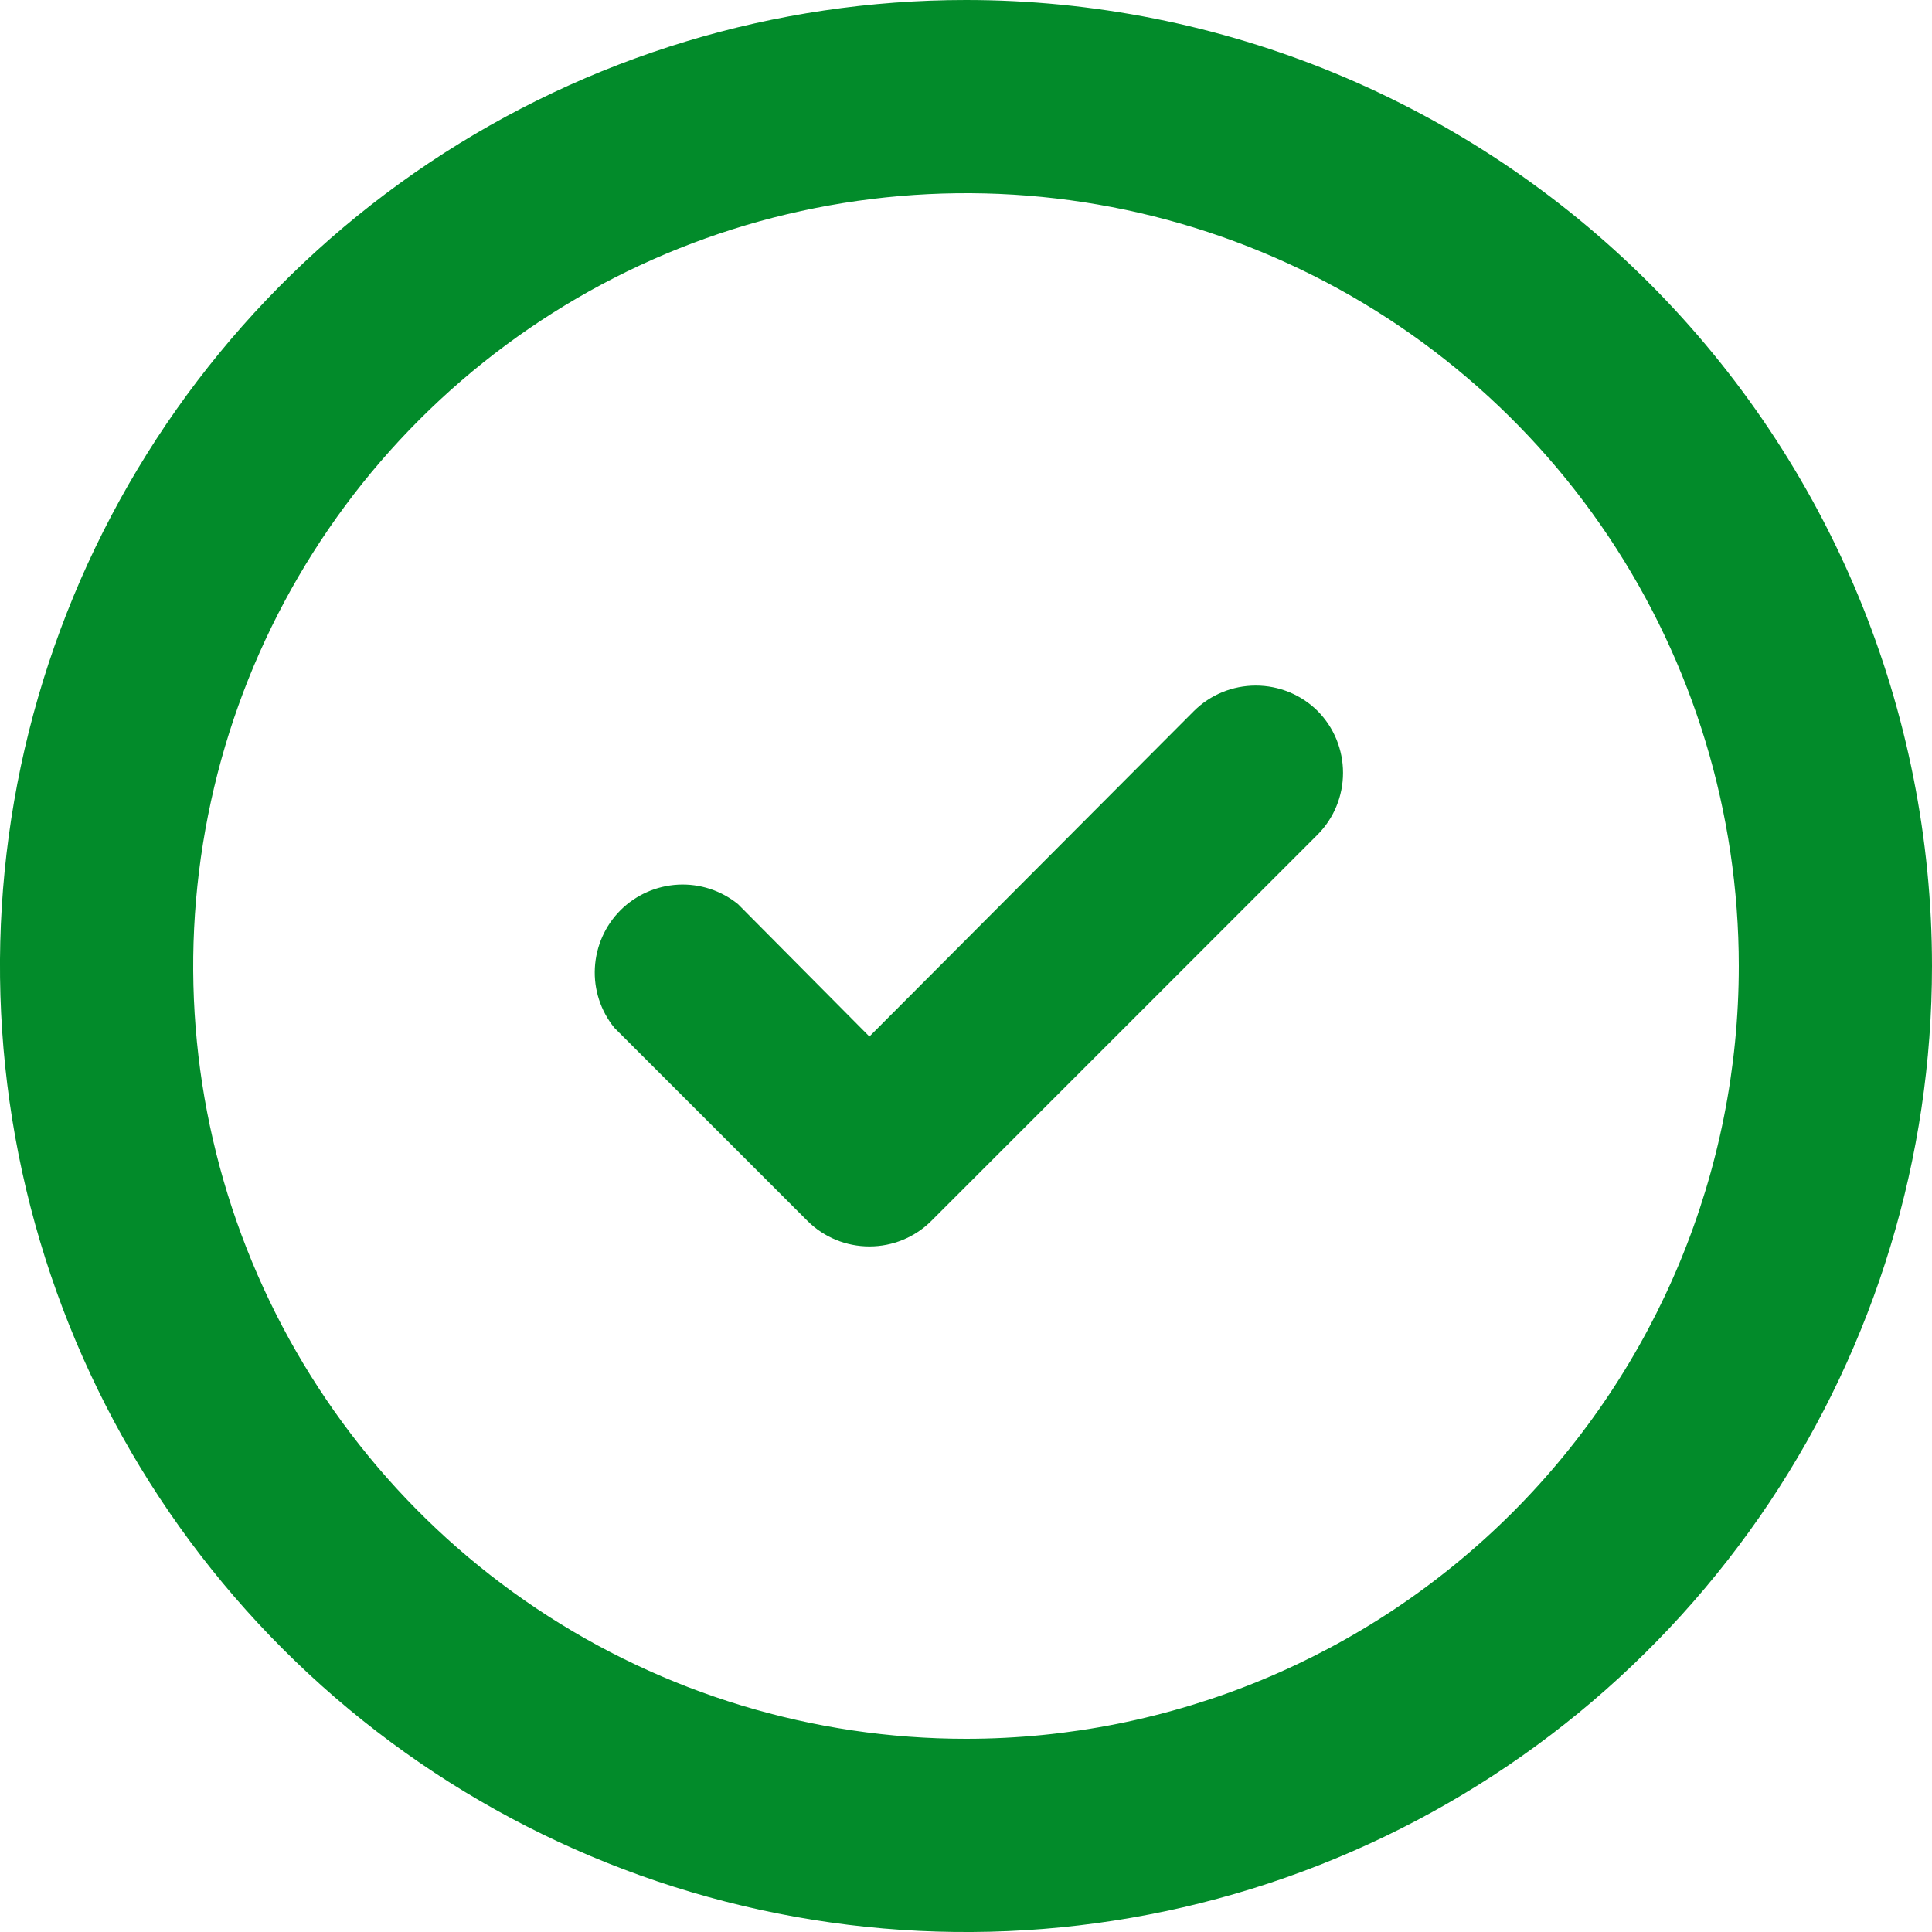 <svg width="20" height="20" viewBox="0 0 20 20" fill="none" xmlns="http://www.w3.org/2000/svg">
<path d="M13.64 7.36C13.809 7.53 13.903 7.76 13.903 8C13.903 8.24 13.809 8.47 13.64 8.64L9.64 12.64C9.47 12.809 9.24 12.903 9 12.903C8.76 12.903 8.53 12.809 8.36 12.64L6.36 10.64C6.218 10.465 6.146 10.244 6.158 10.02C6.17 9.795 6.264 9.582 6.423 9.423C6.582 9.264 6.795 9.17 7.019 9.158C7.244 9.146 7.465 9.218 7.64 9.36L9 10.73L12.36 7.36C12.53 7.191 12.76 7.097 13 7.097C13.24 7.097 13.47 7.191 13.64 7.36ZM20 10C20 11.978 19.413 13.911 18.315 15.556C17.216 17.2 15.654 18.482 13.827 19.239C12 19.996 9.989 20.194 8.049 19.808C6.109 19.422 4.327 18.47 2.929 17.071C1.53 15.672 0.578 13.891 0.192 11.951C-0.194 10.011 0.004 8 0.761 6.173C1.518 4.346 2.8 2.784 4.444 1.685C6.089 0.586 8.022 0 10 0C11.313 0 12.614 0.259 13.827 0.761C15.04 1.264 16.142 2 17.071 2.929C18 3.858 18.736 4.96 19.239 6.173C19.741 7.386 20 8.687 20 10ZM18 10C18 8.418 17.531 6.871 16.652 5.555C15.773 4.24 14.523 3.214 13.062 2.609C11.6 2.003 9.991 1.845 8.439 2.154C6.887 2.462 5.462 3.224 4.343 4.343C3.224 5.462 2.462 6.887 2.154 8.439C1.845 9.991 2.003 11.6 2.609 13.062C3.214 14.523 4.24 15.773 5.555 16.652C6.871 17.531 8.418 18 10 18C12.122 18 14.157 17.157 15.657 15.657C17.157 14.157 18 12.122 18 10Z" fill="#028B2A"/>
</svg>
